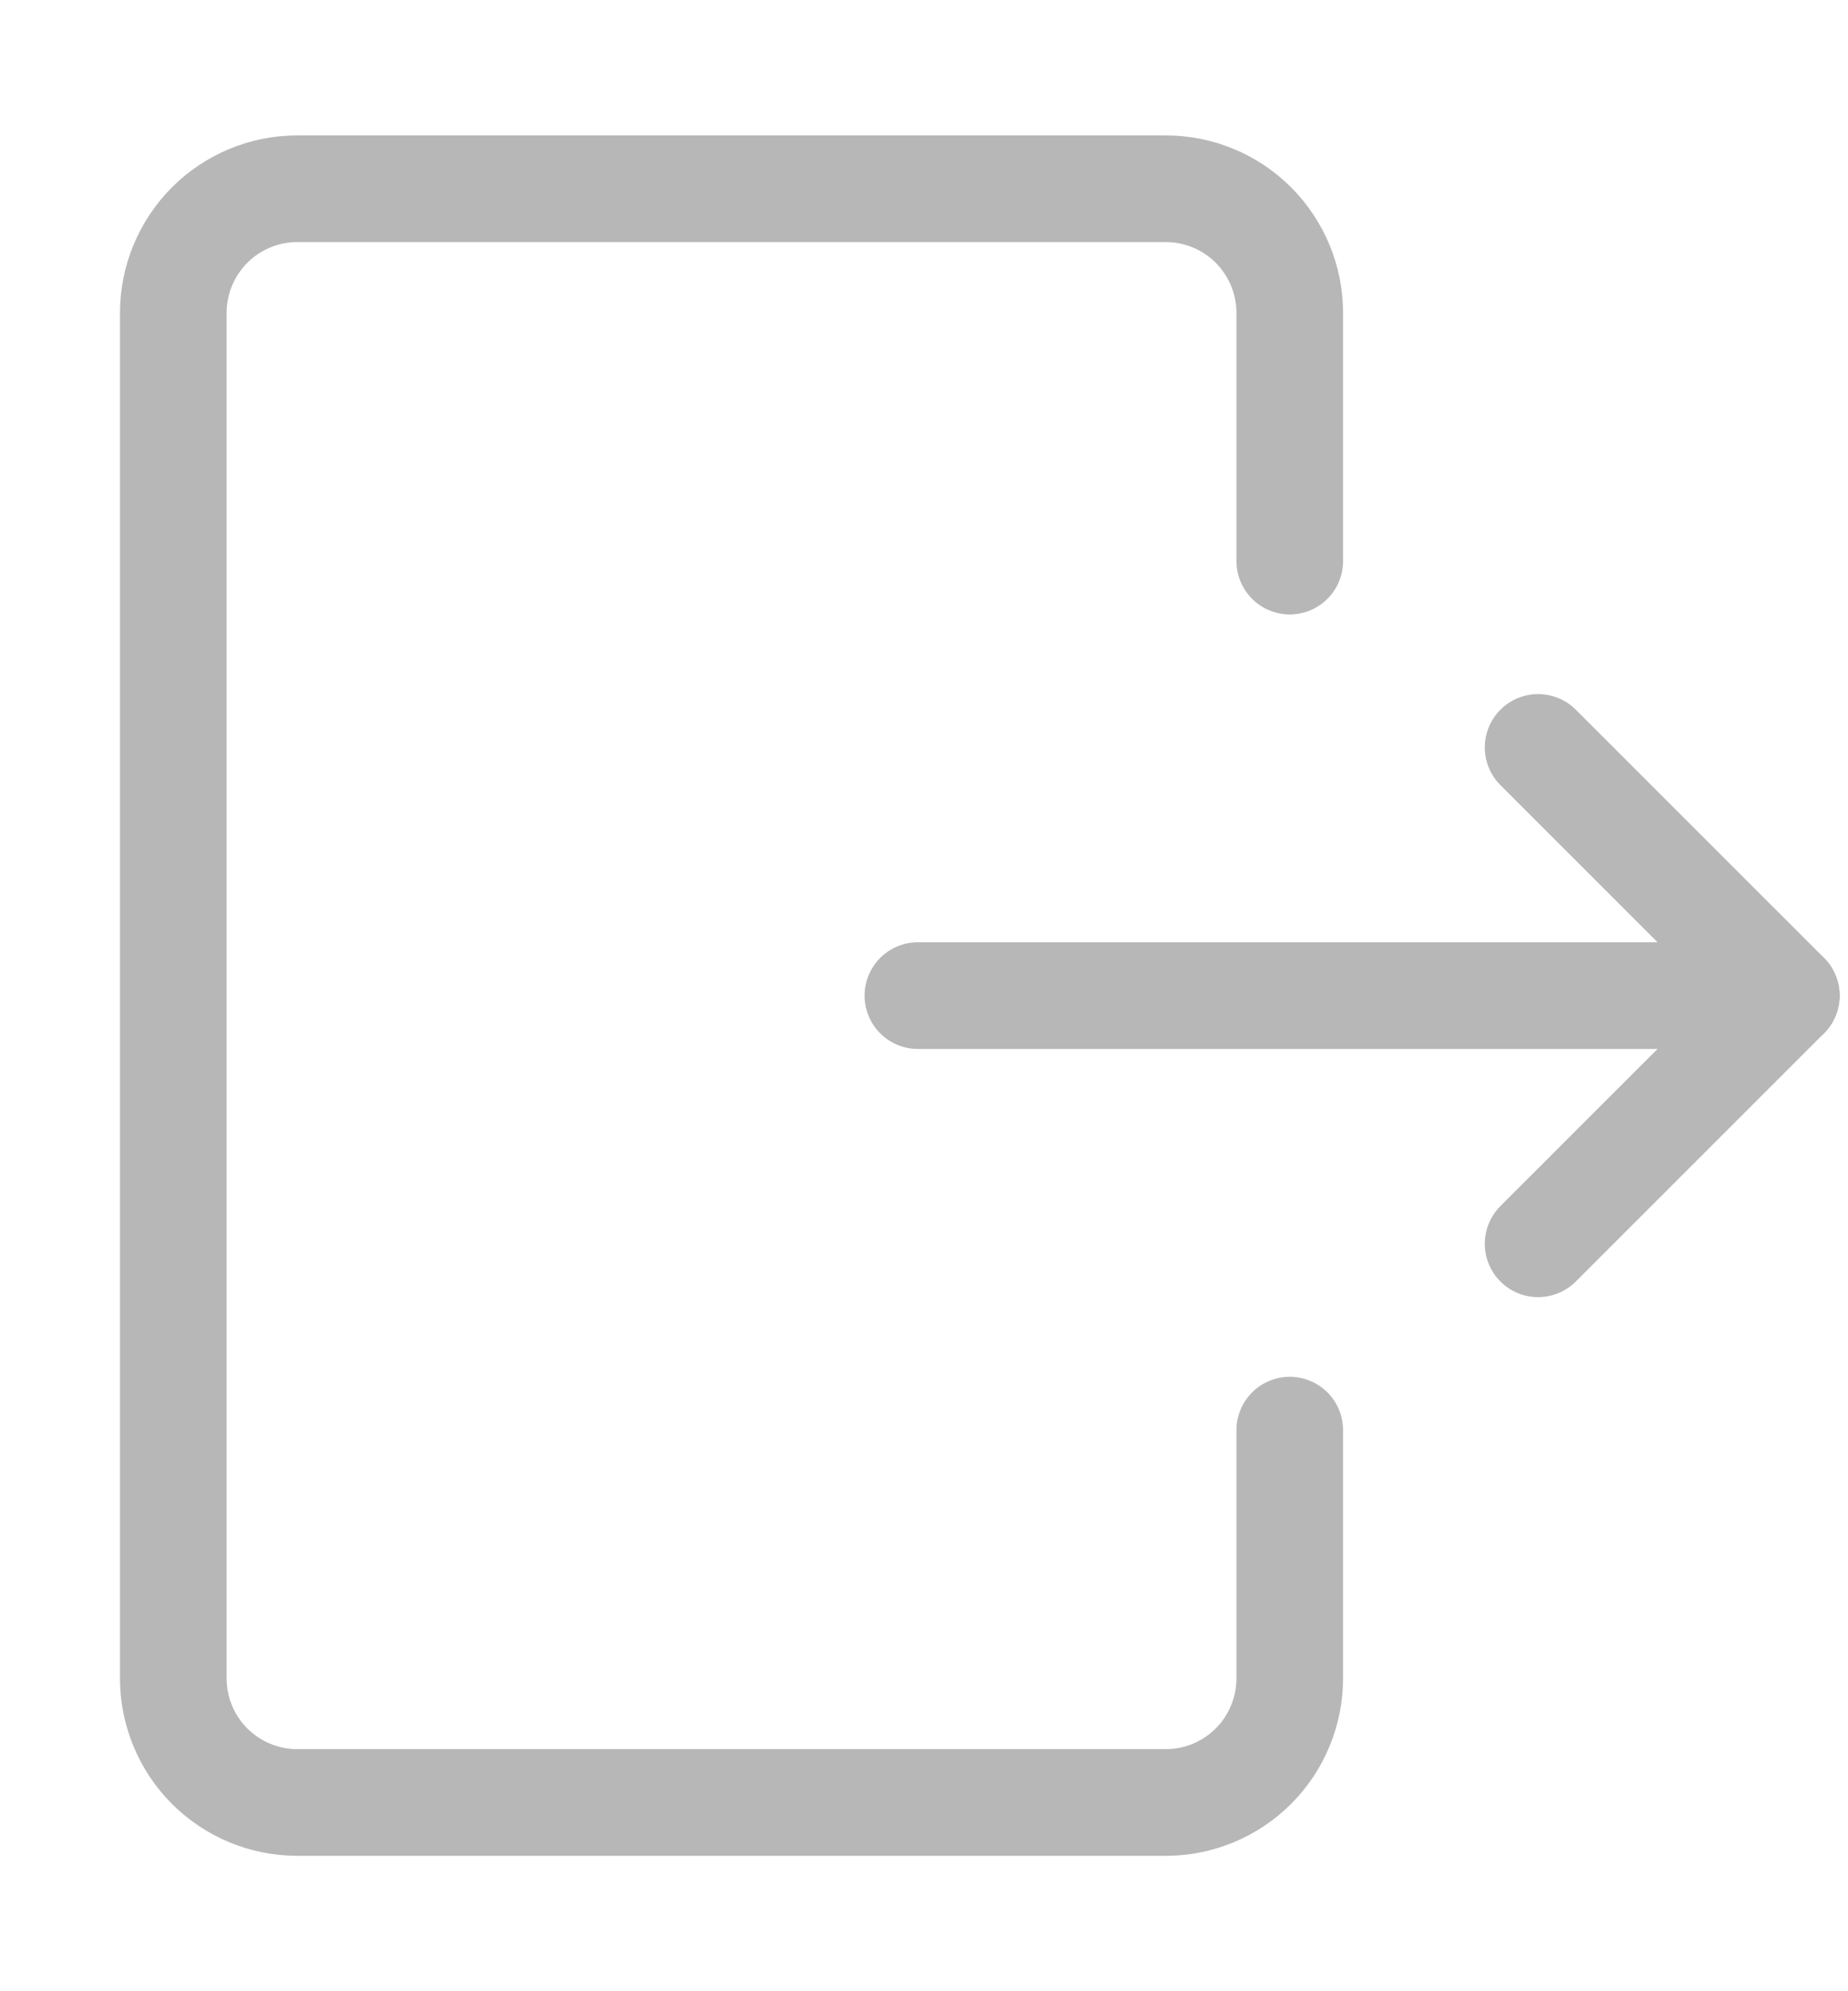 <svg xmlns="http://www.w3.org/2000/svg" width="13" height="14" viewBox="0 0 13 14" fill="none">
  <g clip-path="url(#clip0_564_8130)">
    <path d="M9.073 10.055V11.8C9.073 12.031 8.981 12.254 8.818 12.417C8.654 12.581 8.432 12.673 8.201 12.673H2.091C1.86 12.673 1.638 12.581 1.474 12.417C1.311 12.254 1.219 12.031 1.219 11.8V2.2C1.219 1.969 1.311 1.747 1.474 1.583C1.638 1.419 1.86 1.327 2.091 1.327H8.201C8.432 1.327 8.654 1.419 8.818 1.583C8.981 1.747 9.073 1.969 9.073 2.2V3.945" stroke="#B7B7B7" stroke-width="0.75" stroke-linecap="round" stroke-linejoin="round"/>
    <path d="M6.457 7H12.566" stroke="#B7B7B7" stroke-width="0.75" stroke-linecap="round" stroke-linejoin="round"/>
    <path d="M10.82 5.255L12.566 7L10.82 8.745" stroke="#B7B7B7" stroke-width="0.75" stroke-linecap="round" stroke-linejoin="round"/>
  </g>
  <defs>
    <clipPath id="clip0_564_8130">
      <rect width="12.218" height="12.218" fill="white" transform="translate(0.781 0.891)"/>
    </clipPath>
  </defs>
</svg>